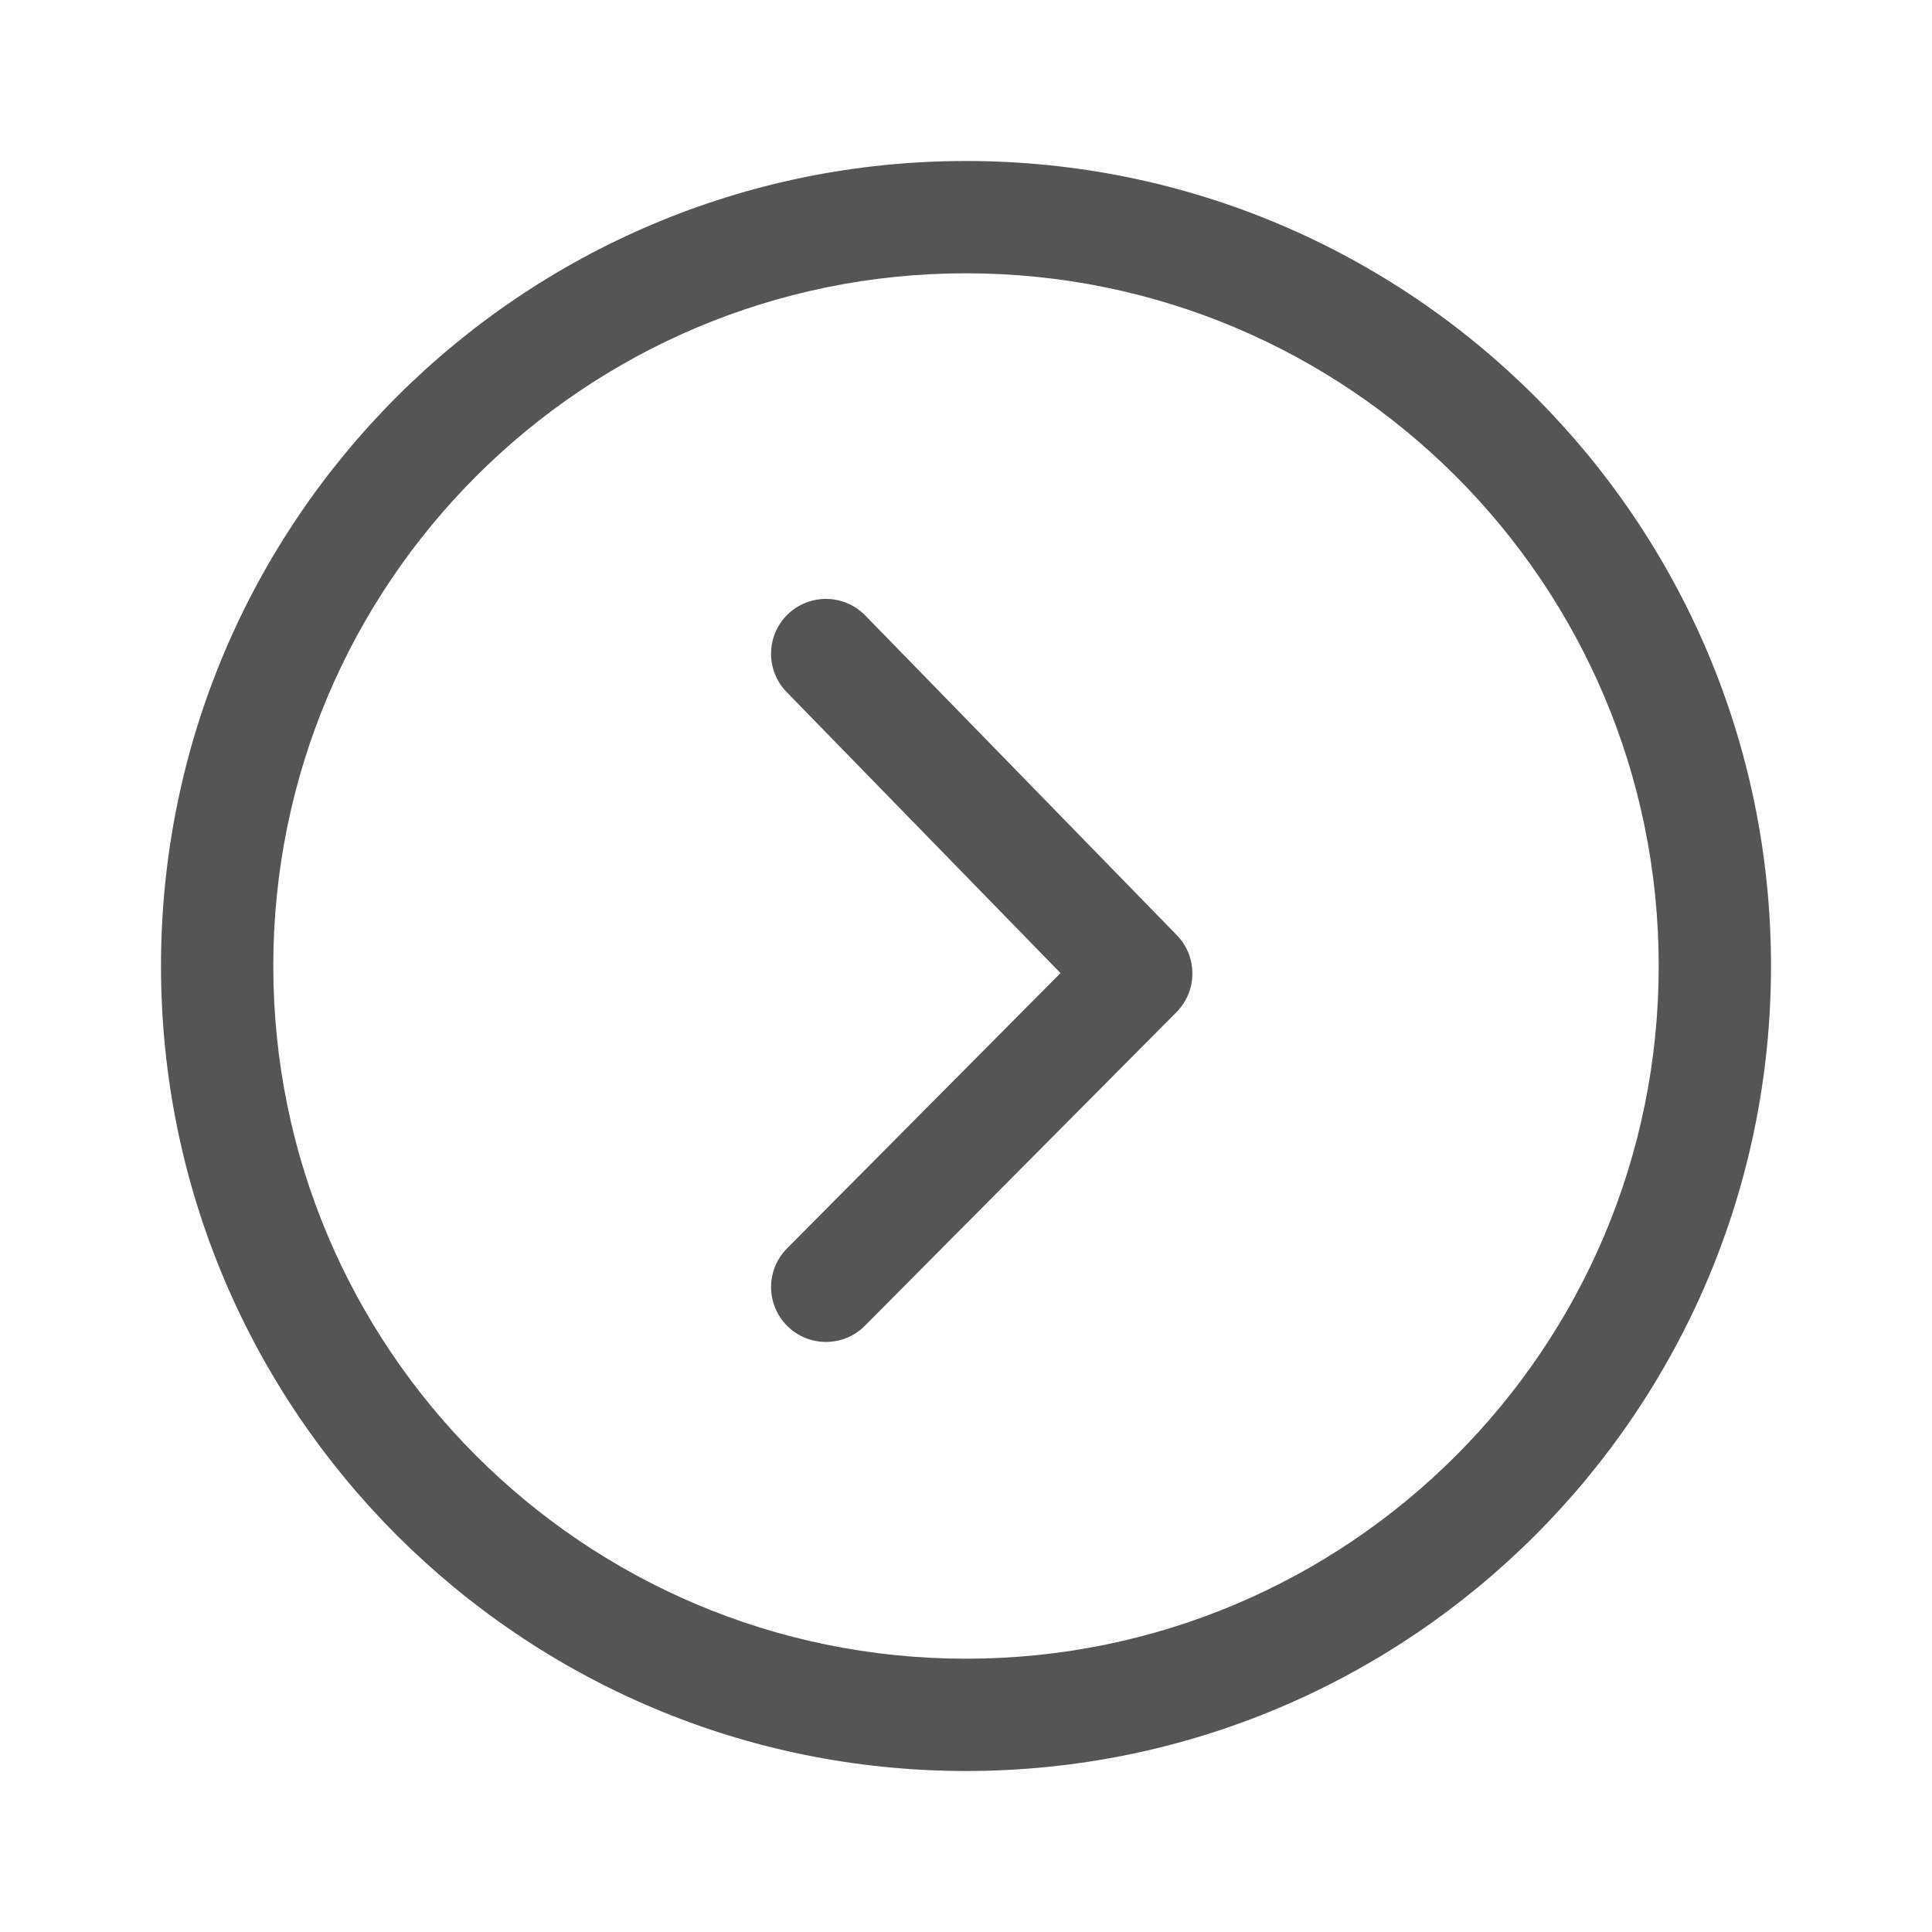 <svg xmlns="http://www.w3.org/2000/svg" width="24" height="24" viewBox="0 0 24 24">
  <path fill="#555" d="M12,22 C6.477,22 2,17.523 2,12 C2,6.477 6.477,2 12,2 C17.523,2 22,6.477 22,12 C22,17.523 17.523,22 12,22 Z M12,20.605 C16.752,20.605 20.605,16.752 20.605,12 C20.605,7.248 16.752,3.395 12,3.395 C7.248,3.395 3.395,7.248 3.395,12 C3.395,16.752 7.248,20.605 12,20.605 Z M13.174,12.088 L9.772,8.597 C9.509,8.328 9.515,7.896 9.784,7.633 C10.054,7.371 10.486,7.376 10.749,7.646 L14.619,11.617 C14.879,11.884 14.876,12.31 14.614,12.574 L10.744,16.469 C10.479,16.736 10.047,16.737 9.78,16.472 C9.513,16.206 9.511,15.775 9.777,15.508 L13.174,12.088 Z"/>
</svg>
